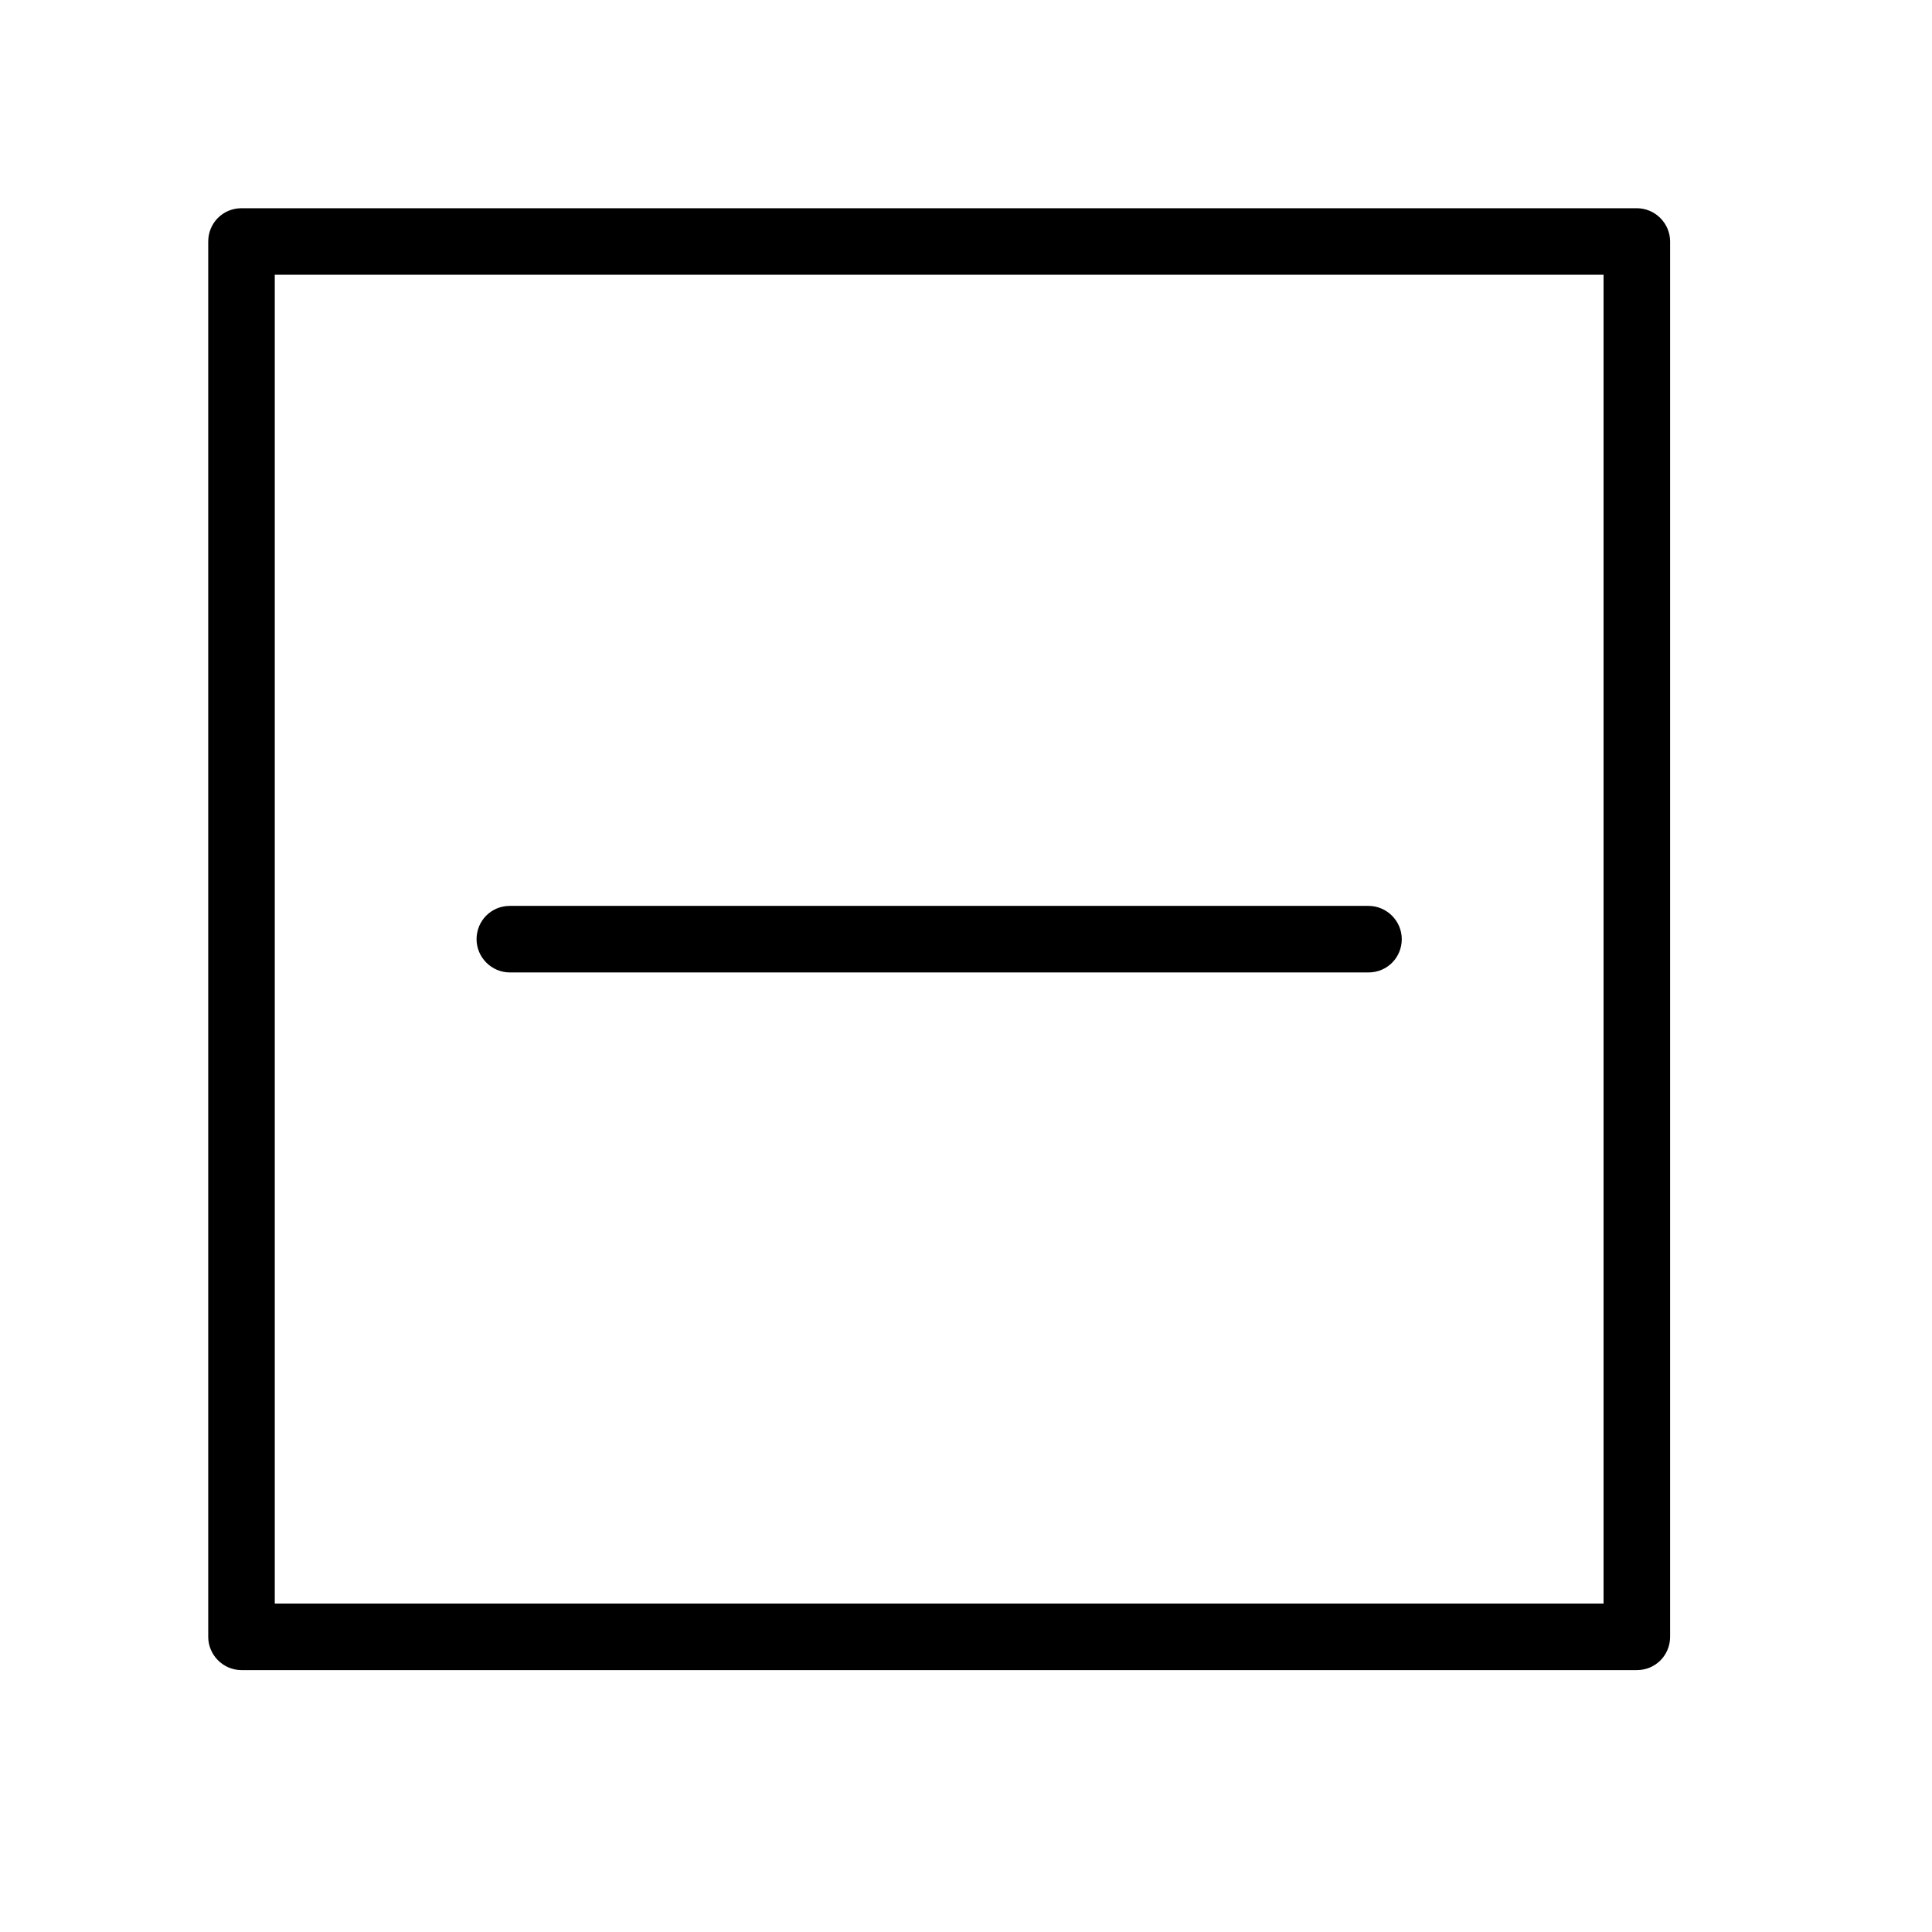 <svg id="uuid-dca06acc-0c65-4db3-944c-0911b4b95f97" xmlns="http://www.w3.org/2000/svg" viewBox="0 0 36 36">
  <defs>
    <style>
      .uuid-78207cfe-a630-4f52-9cab-bb3beaa5405f{stroke-width:0}
    </style>
  </defs>
  <g id="uuid-dec5f183-6f73-47e8-a471-bb7ea6f0d4c2">
    <path class="uuid-78207cfe-a630-4f52-9cab-bb3beaa5405f" d="M30.5 3.88h-26c-.35 0-.62.28-.62.62v26c0 .34.28.62.62.62h26c.35 0 .62-.28.62-.62v-26c0-.34-.28-.62-.62-.62Zm-.62 26H5.12V5.12h24.76v24.76Z"/>
    <path class="uuid-78207cfe-a630-4f52-9cab-bb3beaa5405f" d="M9.5 18.12h16c.35 0 .62-.28.62-.62s-.28-.62-.62-.62h-16c-.35 0-.62.28-.62.62s.28.62.62.62Z"/>
  </g>
</svg>

